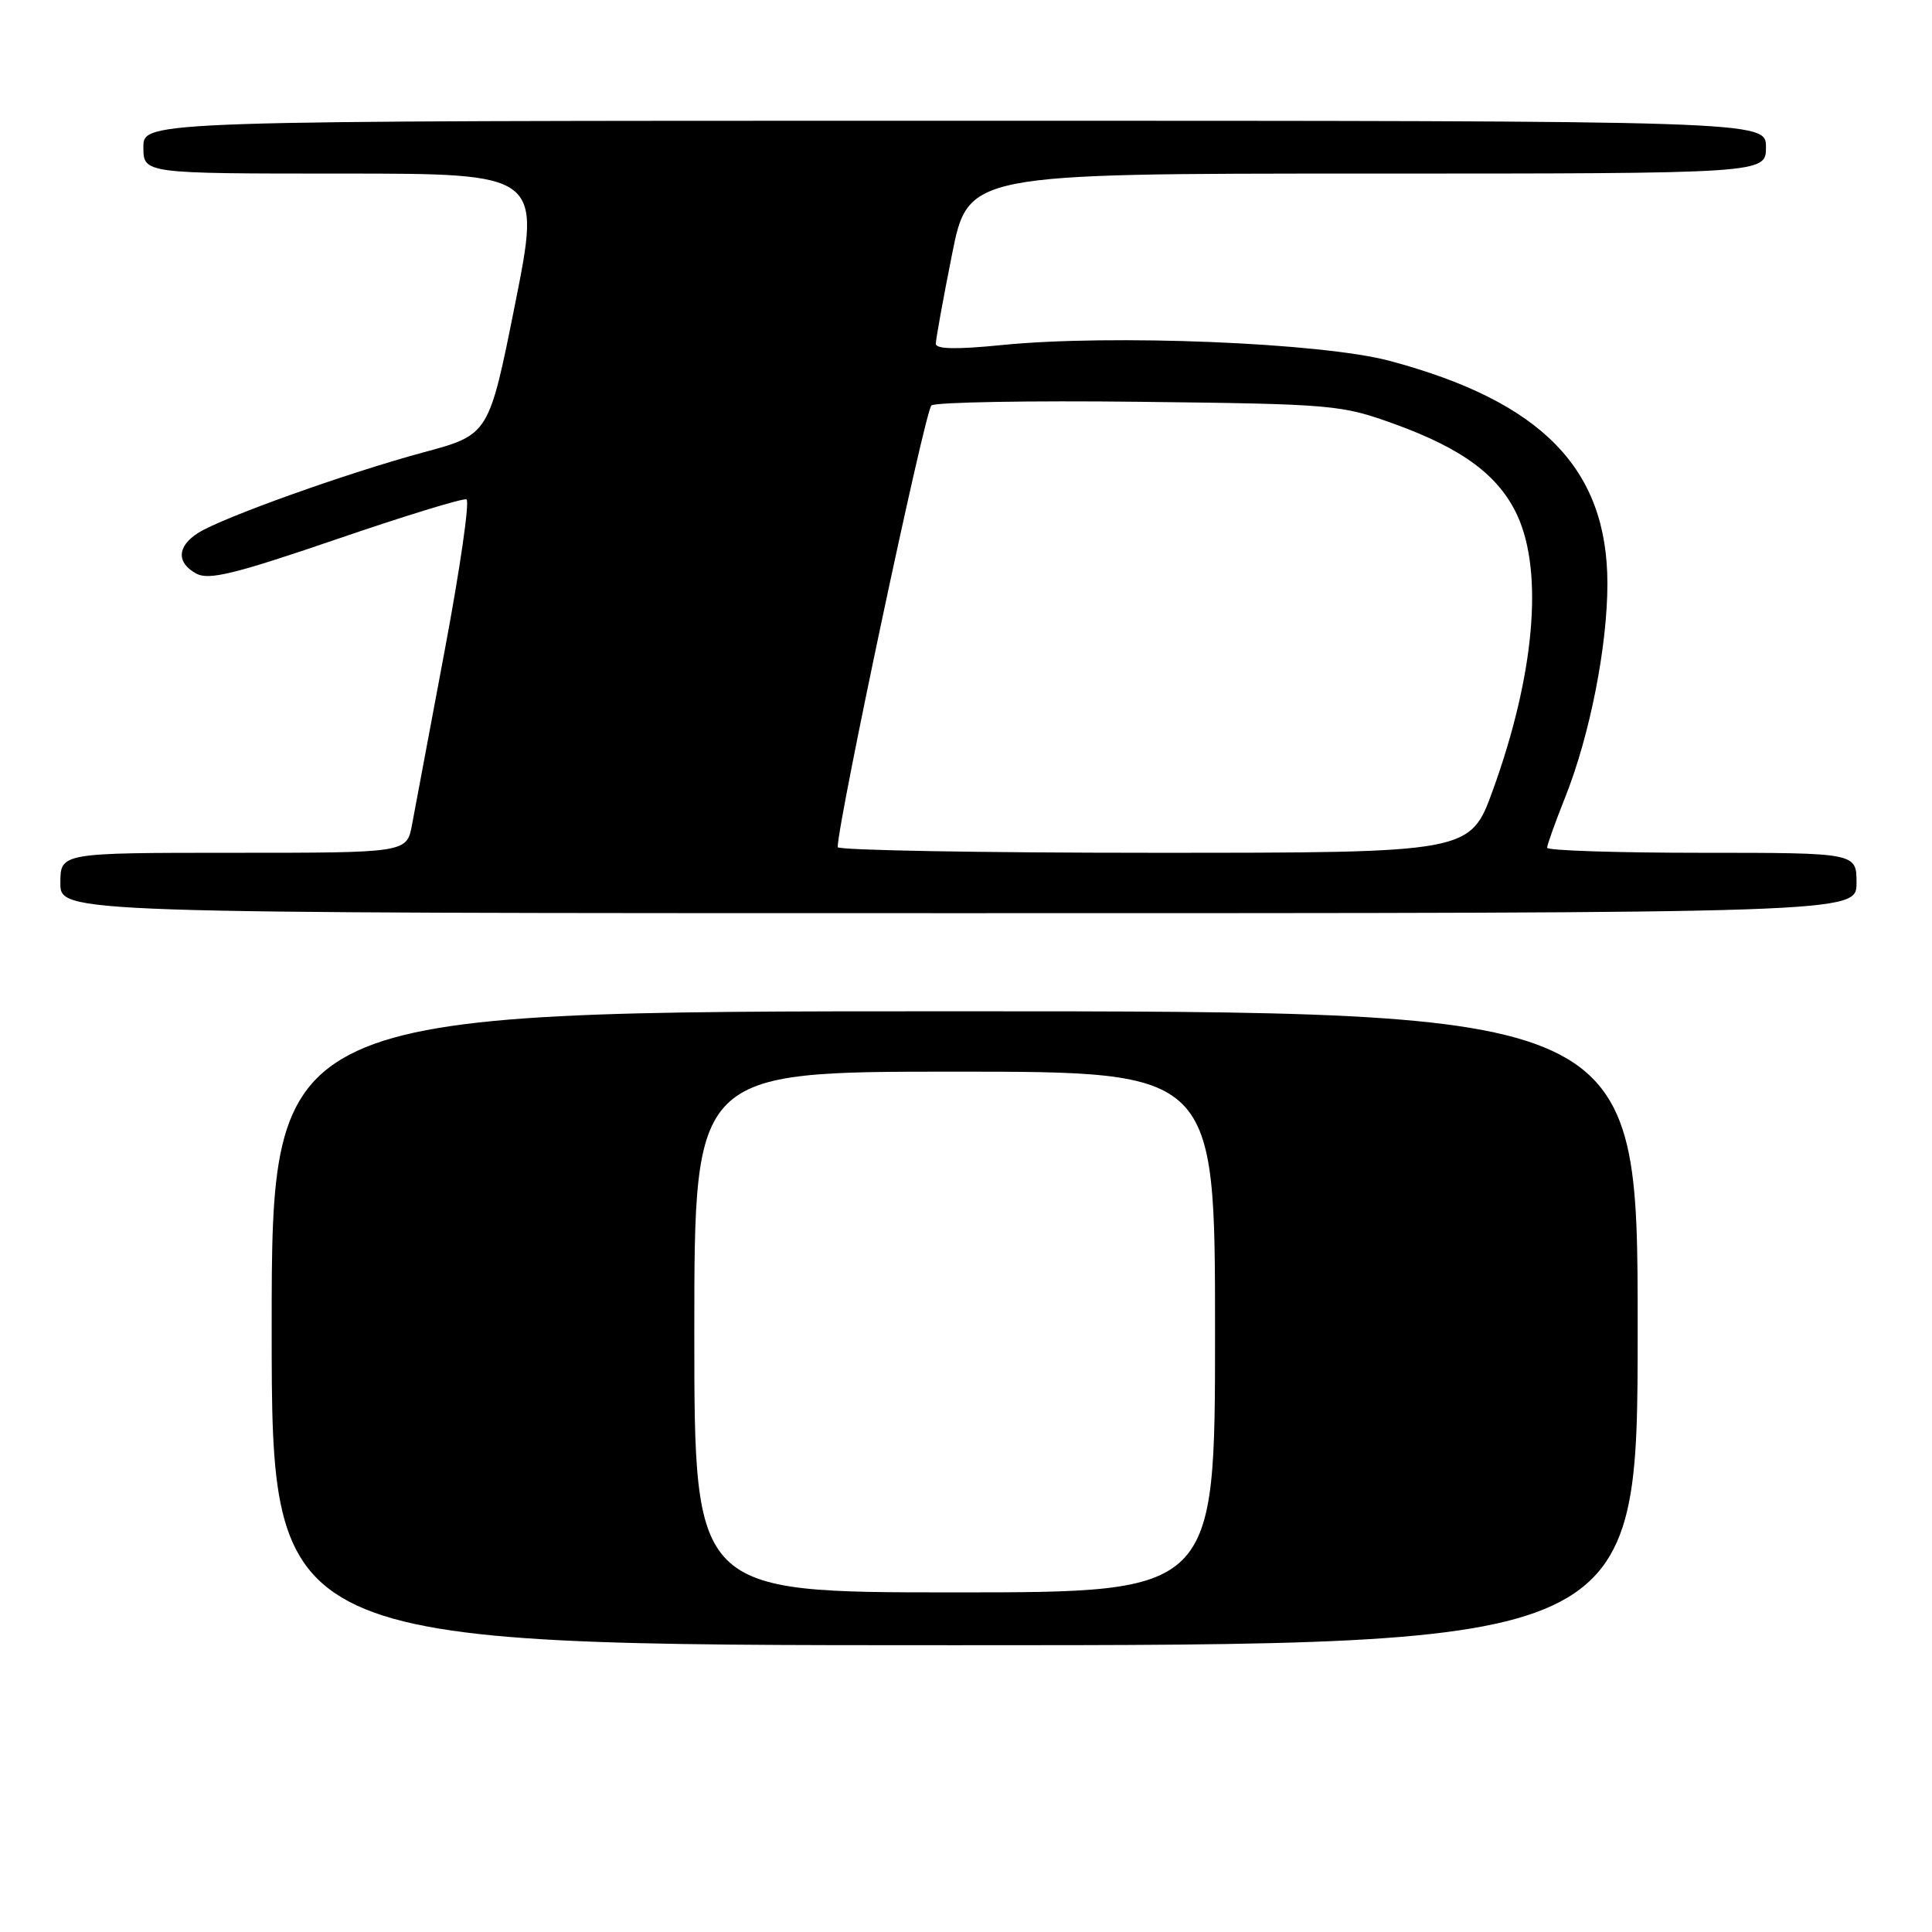 <?xml version="1.0" encoding="UTF-8" standalone="no"?>
<!DOCTYPE svg PUBLIC "-//W3C//DTD SVG 1.1//EN" "http://www.w3.org/Graphics/SVG/1.1/DTD/svg11.dtd" >
<svg xmlns="http://www.w3.org/2000/svg" xmlns:xlink="http://www.w3.org/1999/xlink" version="1.1" viewBox="0 0 256 256">
 <g >
 <path fill="currentColor"
d=" M 217.00 176.00 C 217.00 134.00 217.00 134.00 126.50 134.00 C 36.00 134.00 36.00 134.00 36.00 176.00 C 36.00 218.00 36.00 218.00 126.50 218.00 C 217.00 218.00 217.00 218.00 217.00 176.00 Z  M 246.00 117.00 C 246.00 113.00 246.00 113.00 225.50 113.00 C 214.22 113.00 205.00 112.70 205.00 112.33 C 205.00 111.96 206.09 108.92 207.42 105.58 C 210.67 97.41 213.00 85.57 212.99 77.29 C 212.97 62.09 204.28 53.21 184.15 47.82 C 175.18 45.41 147.19 44.27 132.75 45.72 C 126.76 46.32 124.00 46.27 124.00 45.55 C 124.00 44.97 124.96 39.66 126.14 33.75 C 128.28 23.00 128.28 23.00 181.14 23.00 C 234.00 23.00 234.00 23.00 234.00 19.50 C 234.00 16.00 234.00 16.00 126.50 16.00 C 19.00 16.00 19.00 16.00 19.00 19.50 C 19.00 23.00 19.00 23.00 45.35 23.00 C 71.70 23.00 71.70 23.00 68.25 40.30 C 64.79 57.60 64.79 57.60 56.15 59.93 C 46.00 62.67 29.47 68.58 26.25 70.62 C 23.45 72.39 23.36 74.59 26.04 76.02 C 27.69 76.90 31.18 76.04 44.54 71.47 C 53.59 68.37 61.37 65.98 61.81 66.17 C 62.26 66.35 60.97 75.28 58.96 86.00 C 56.94 96.72 54.98 107.19 54.60 109.25 C 53.91 113.00 53.91 113.00 30.95 113.00 C 8.00 113.00 8.00 113.00 8.00 117.00 C 8.00 121.00 8.00 121.00 127.00 121.00 C 246.00 121.00 246.00 121.00 246.00 117.00 Z  M 92.00 176.50 C 92.00 142.00 92.00 142.00 126.50 142.00 C 161.00 142.00 161.00 142.00 161.00 176.50 C 161.00 211.00 161.00 211.00 126.50 211.00 C 92.00 211.00 92.00 211.00 92.00 176.50 Z  M 111.00 112.25 C 111.00 108.94 122.59 54.32 123.42 53.72 C 124.02 53.29 136.43 53.07 151.00 53.24 C 176.74 53.54 177.71 53.63 184.79 56.19 C 193.87 59.47 198.67 63.07 201.09 68.38 C 204.53 75.96 203.31 89.51 197.82 104.68 C 194.81 113.00 194.81 113.00 152.91 113.00 C 129.86 113.00 111.00 112.66 111.00 112.25 Z "/>
</g>
</svg>